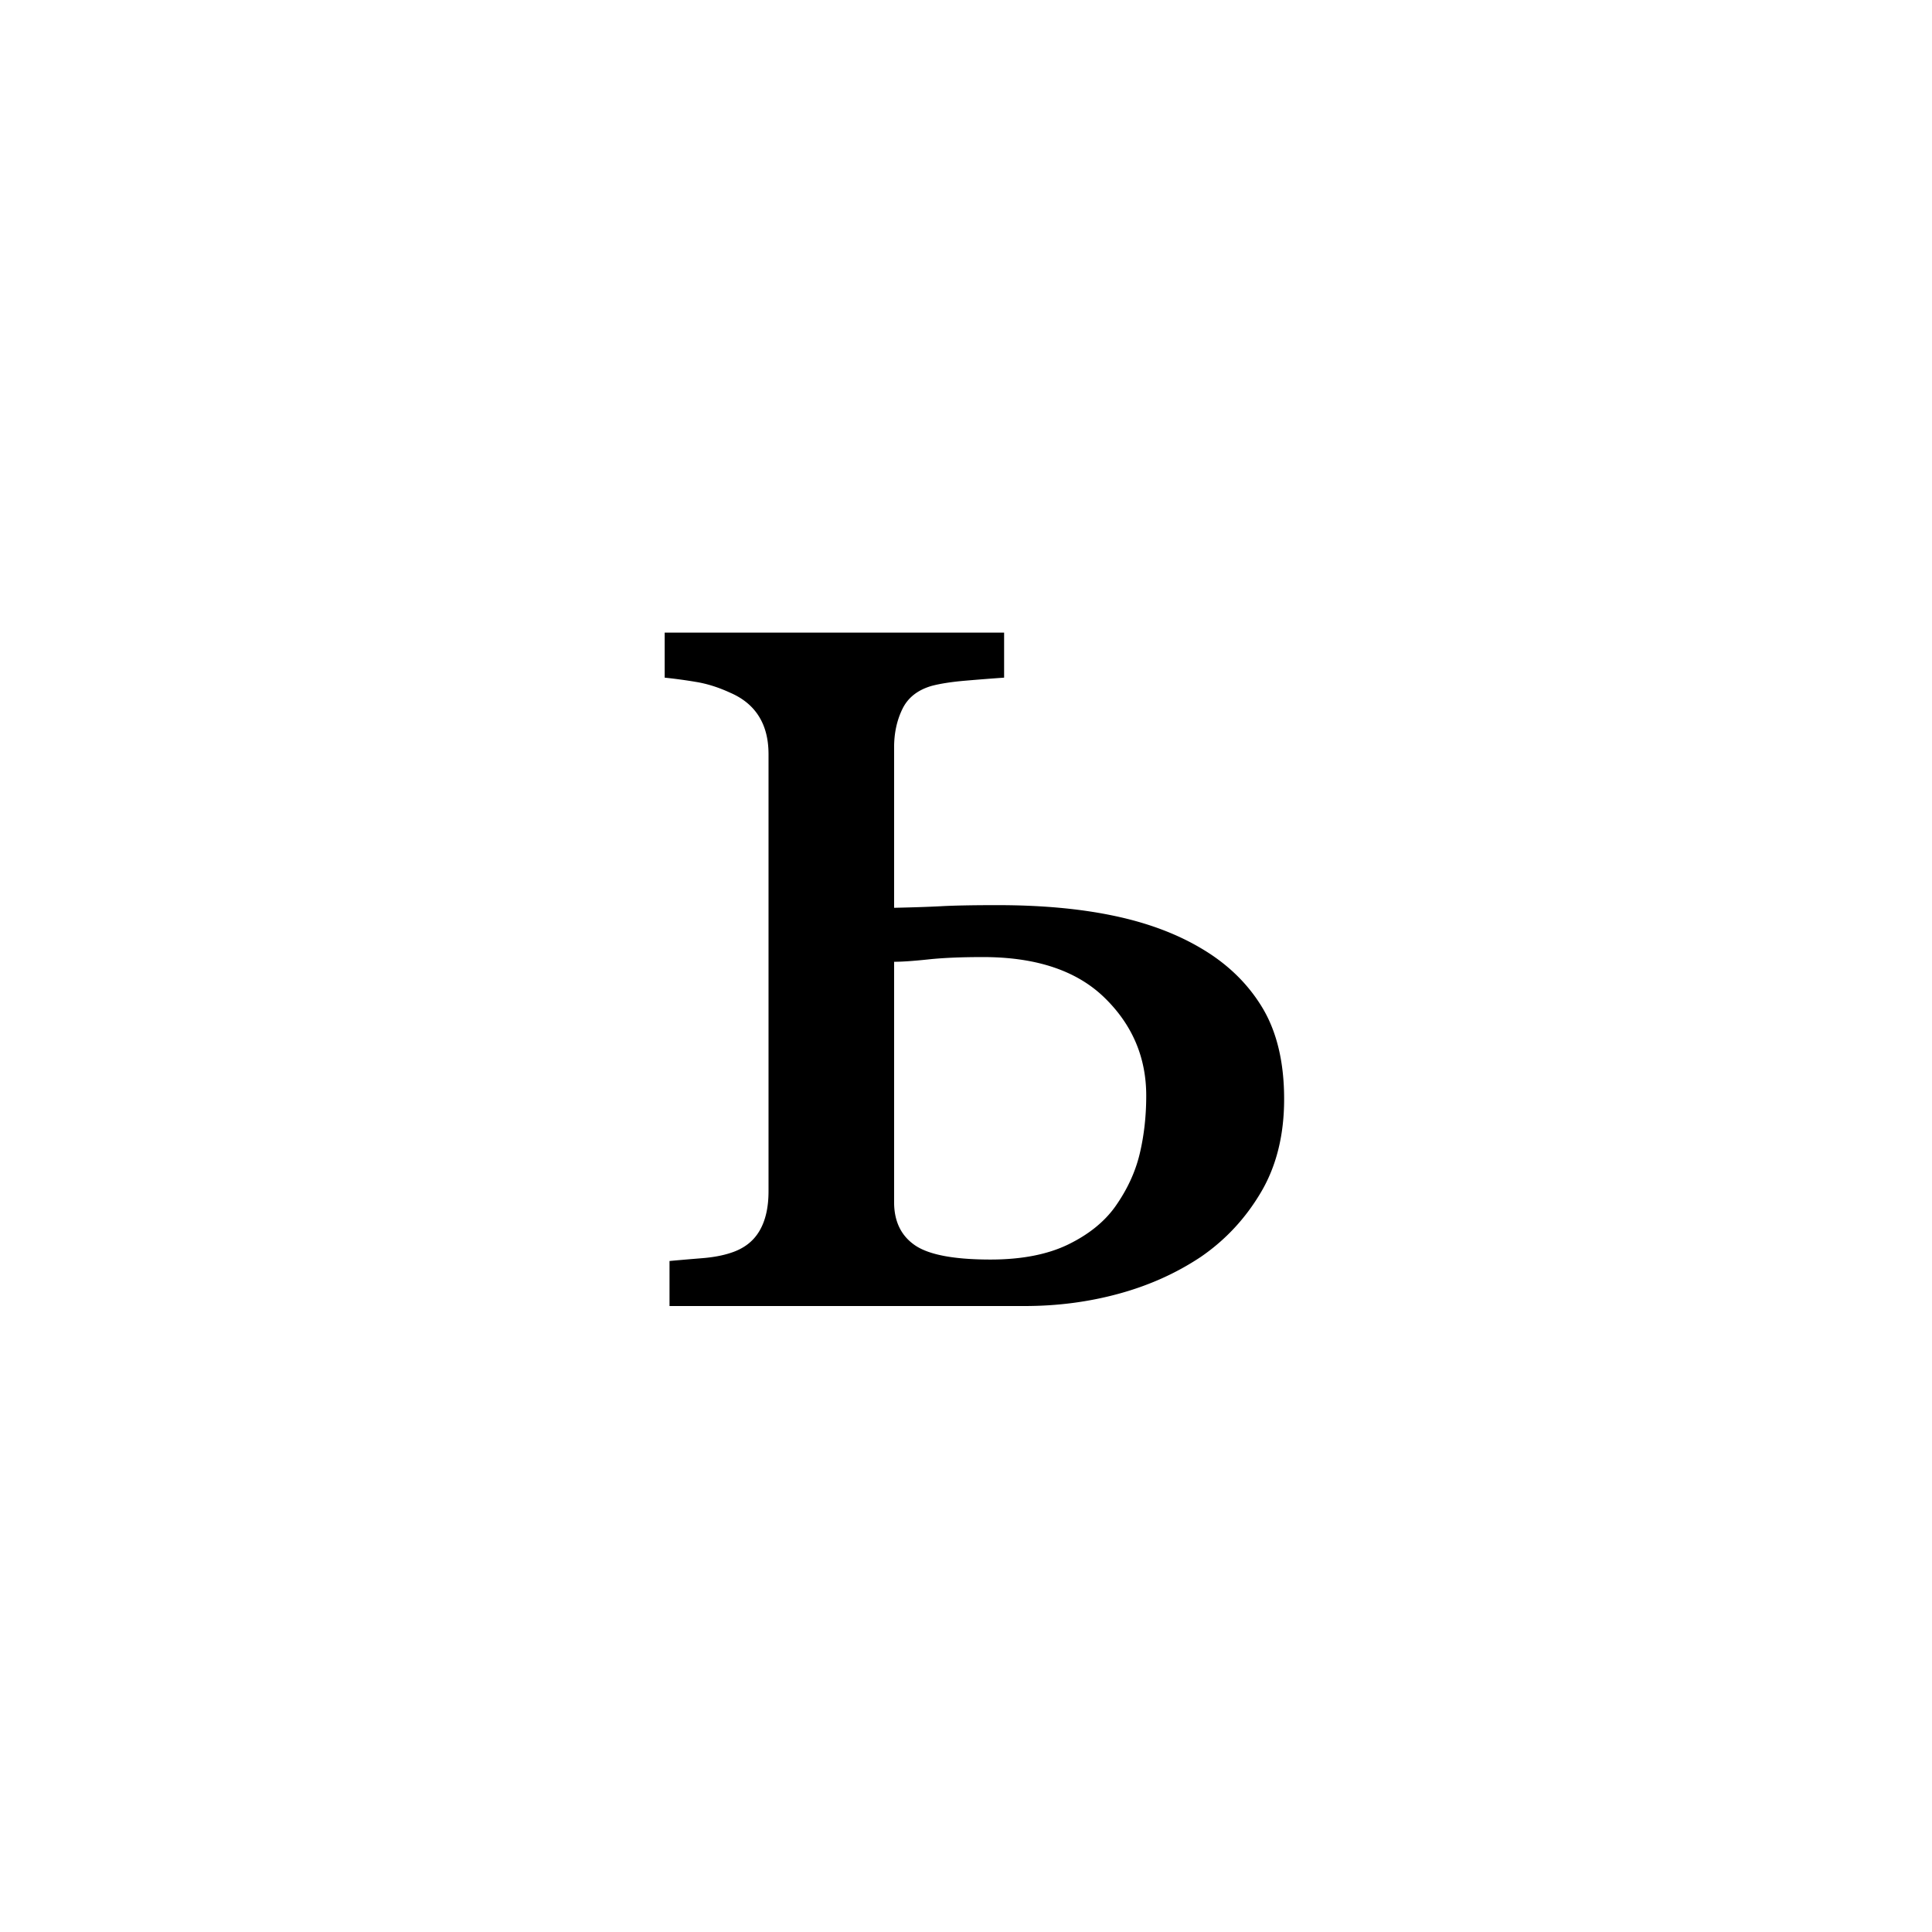 <?xml version="1.0" encoding="UTF-8"?><svg enable-background="new 0 0 250 250" height="250px" viewBox="0 0 250 250" width="250px" x="0px" xml:space="preserve" xmlns="http://www.w3.org/2000/svg" xmlns:xlink="http://www.w3.org/1999/xlink" y="0px"><defs><symbol id="b678d071a" overflow="visible"><path d="M68.234-27.219c0-4.945-1.796-9.172-5.39-12.672-3.594-3.507-8.84-5.265-15.735-5.265-2.886 0-5.273.105-7.156.312-1.887.2-3.336.297-4.344.297v31.11c0 2.48.899 4.34 2.703 5.578 1.801 1.23 5.055 1.843 9.766 1.843 4.008 0 7.352-.644 10.031-1.937 2.676-1.3 4.723-2.953 6.141-4.953 1.531-2.176 2.578-4.442 3.14-6.797.563-2.363.844-4.867.844-7.516zm17.844.438c0 4.656-1 8.68-3 12.062-2 3.387-4.594 6.172-7.781 8.36-3.18 2.117-6.715 3.703-10.61 4.765C60.801-.53 56.739 0 52.5 0H6.547v-5.828a389.04 389.04 0 0 1 4.187-.36c1.446-.113 2.704-.347 3.766-.703 1.645-.53 2.863-1.457 3.656-2.78.801-1.333 1.203-3.056 1.203-5.173v-56.562c0-1.946-.418-3.582-1.25-4.906-.824-1.32-2.058-2.336-3.703-3.047-1.531-.707-3.023-1.176-4.469-1.407a64.053 64.053 0 0 0-4.015-.546v-5.829h43.922v5.829c-1.774.124-3.496.261-5.172.406-1.68.148-3.074.367-4.188.656-1.836.531-3.105 1.54-3.812 3.016-.711 1.468-1.063 3.117-1.063 4.937v20.766c2.364-.051 4.383-.117 6.063-.203 1.676-.094 4.11-.141 7.297-.141 5.707 0 10.726.46 15.062 1.375 4.332.906 8.086 2.305 11.266 4.188 3.414 2 6.066 4.562 7.953 7.687 1.883 3.125 2.828 7.074 2.828 11.844zm0 0"/></symbol></defs><use x="80.088" xlink:href="#b678d071a" y="169"/></svg>